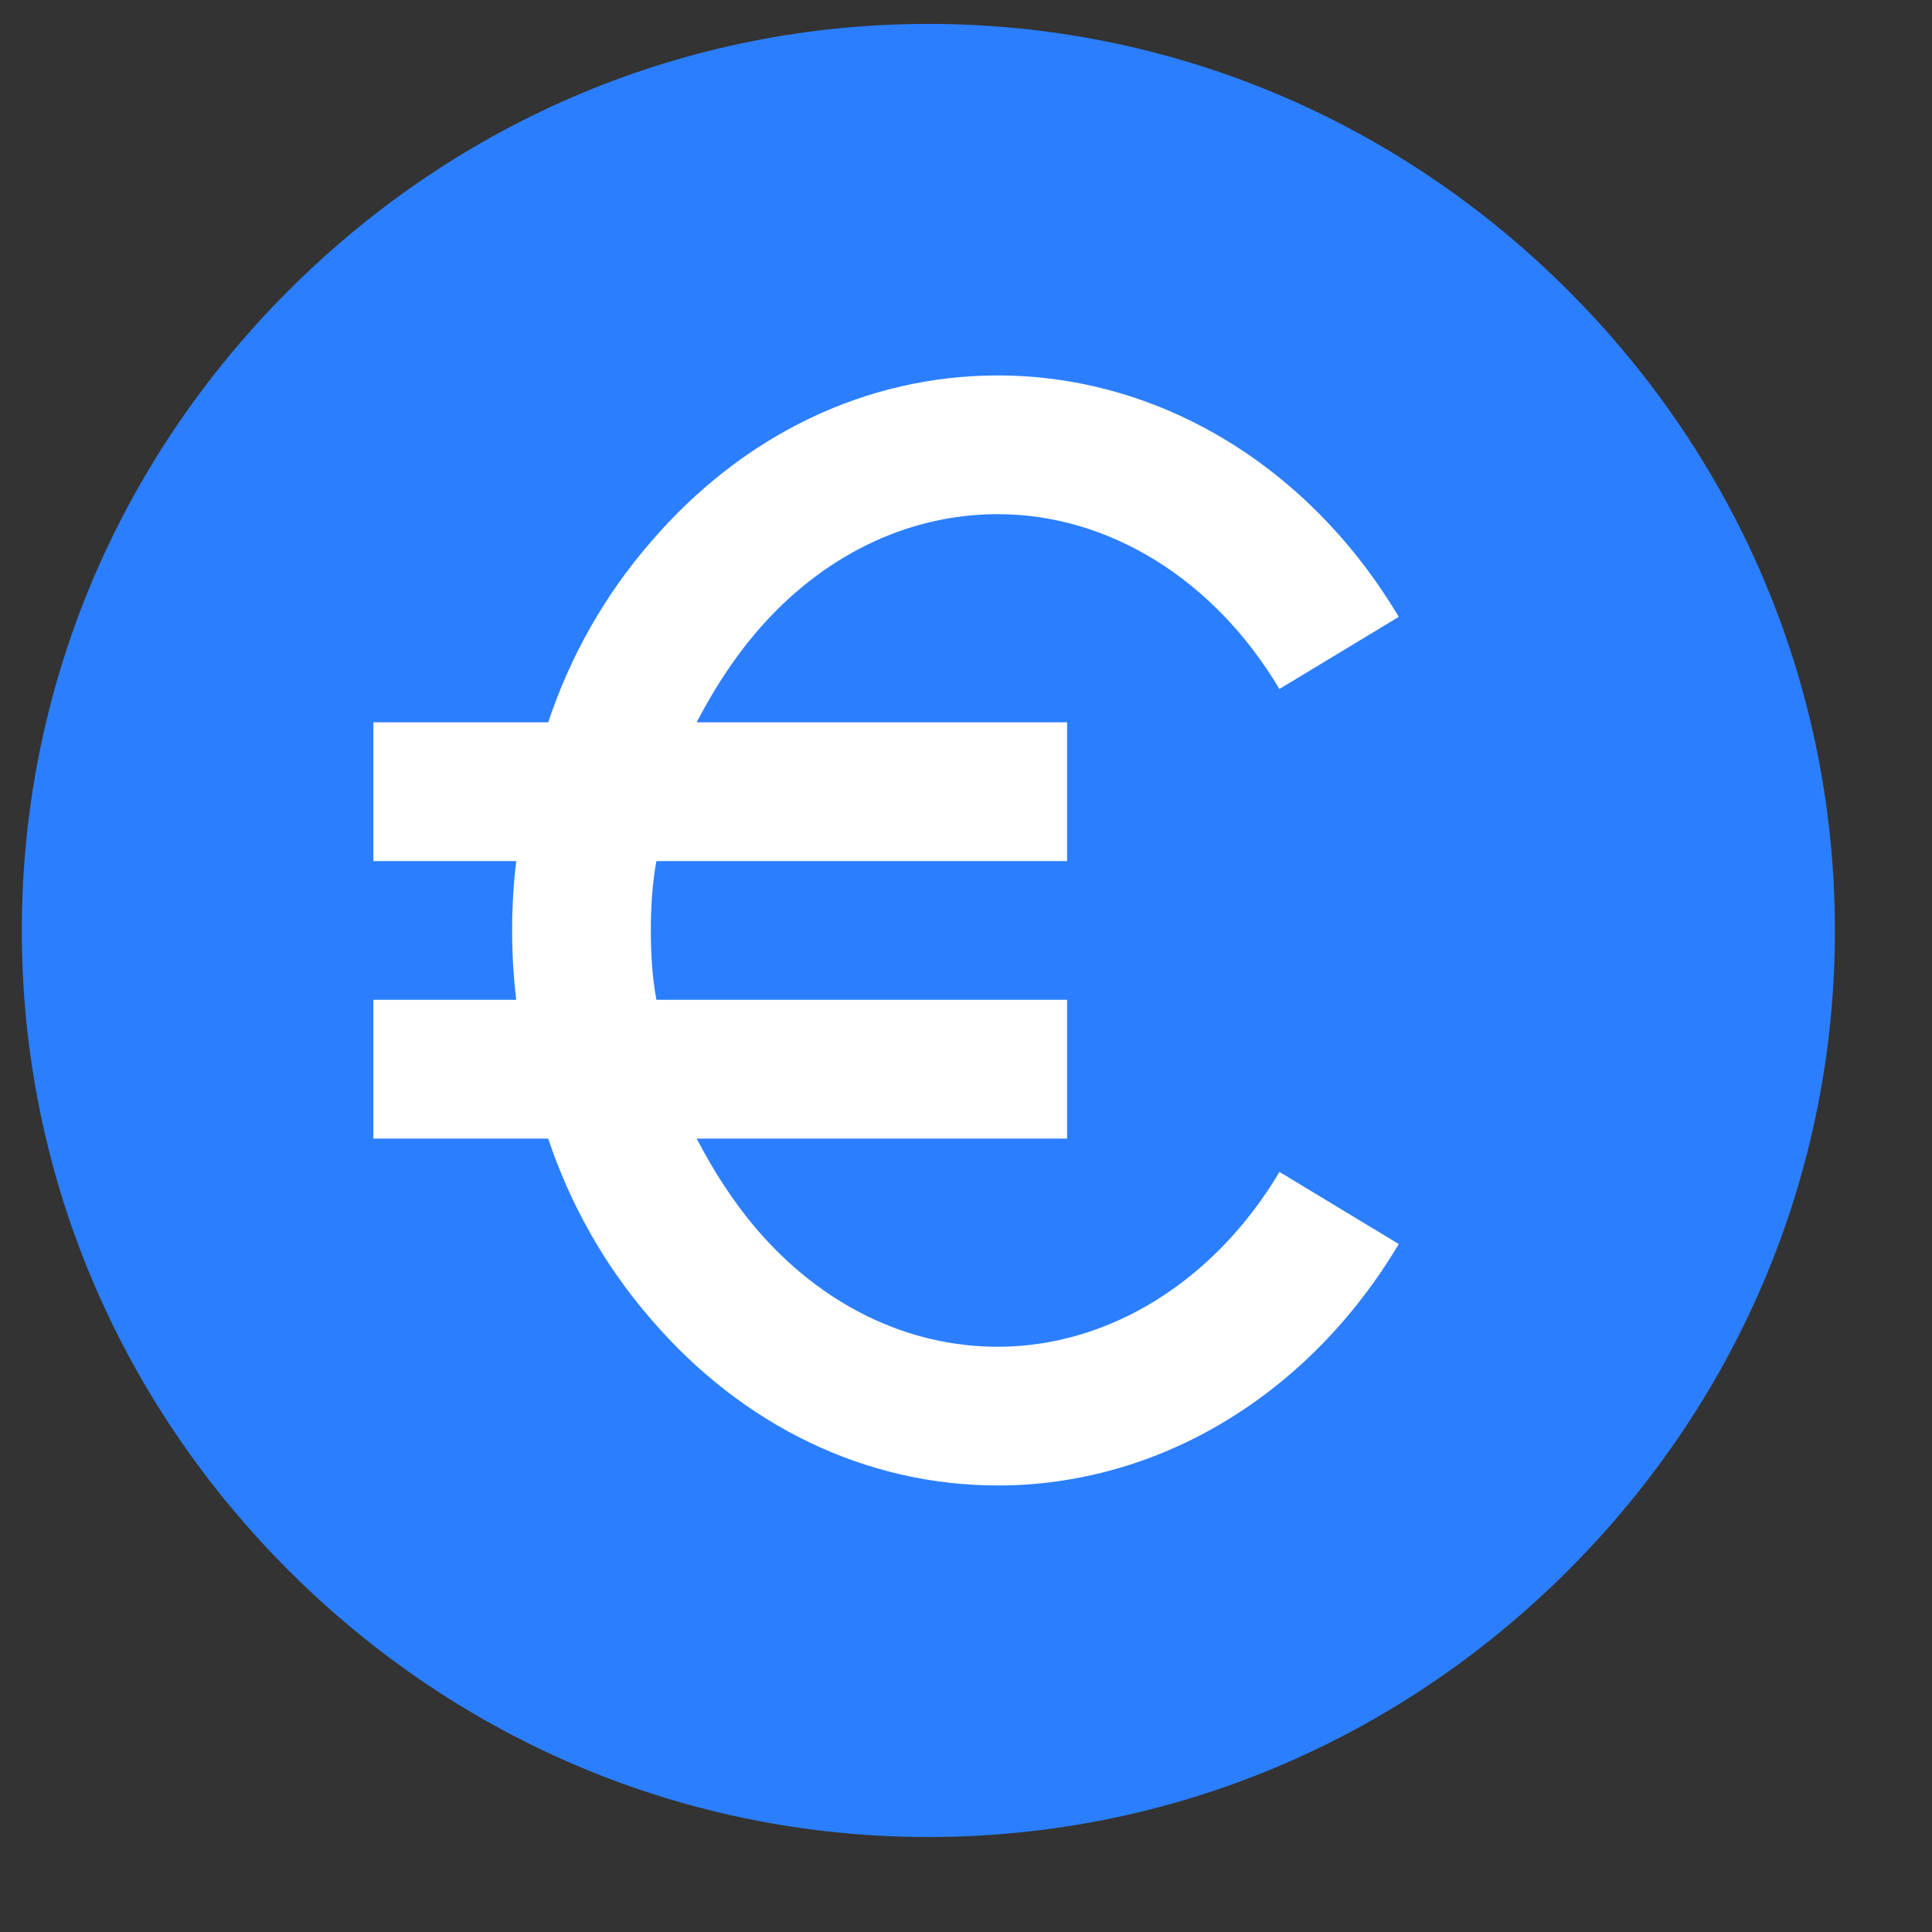 <svg width="24" height="24" viewBox="0 0 24 24" fill="none" xmlns="http://www.w3.org/2000/svg">
<rect x="0" y="0" width="24" height="24" fill="#333333" stroke="none"/>
<g id="EUR (1)" clip-path="url(#clip0_115_856)">
<path id="Vector" d="M11.533 22.303C17.467 22.303 22.277 17.493 22.277 11.559C22.277 5.625 17.467 0.814 11.533 0.814C5.599 0.814 0.788 5.625 0.788 11.559C0.788 17.493 5.599 22.303 11.533 22.303Z" fill="white"/>
<path id="Vector_2" d="M19.481 3.61C17.344 1.474 14.522 0.297 11.533 0.297C8.544 0.297 5.721 1.474 3.584 3.61C1.448 5.747 0.271 8.569 0.271 11.559C0.271 14.548 1.448 17.37 3.584 19.507C5.721 21.643 8.544 22.82 11.533 22.82C14.522 22.82 17.344 21.643 19.481 19.507C21.617 17.37 22.794 14.548 22.794 11.559C22.794 8.569 21.617 5.747 19.481 3.61ZM13.256 8.973V10.697H8.154C8.103 10.973 8.085 11.265 8.085 11.559C8.085 11.852 8.103 12.145 8.154 12.42H13.256V14.144H8.654C8.861 14.54 9.102 14.92 9.395 15.264C10.205 16.212 11.274 16.73 12.395 16.73C13.773 16.73 15.084 15.919 15.894 14.558L17.376 15.454C16.256 17.333 14.394 18.453 12.395 18.453C10.757 18.453 9.223 17.712 8.085 16.385C7.517 15.73 7.086 14.971 6.81 14.144H4.638V12.42H6.413C6.379 12.145 6.362 11.852 6.362 11.559C6.362 11.265 6.379 10.973 6.413 10.697H4.638V8.973H6.81C7.085 8.146 7.516 7.387 8.085 6.732C9.223 5.405 10.757 4.664 12.395 4.664C14.394 4.664 16.256 5.784 17.376 7.663L15.893 8.559C15.084 7.197 13.773 6.387 12.395 6.387C11.274 6.387 10.205 6.905 9.395 7.853C9.102 8.197 8.861 8.576 8.654 8.973H13.256Z" fill="#2B7FFF"/>
</g>
<defs>
<clipPath id="clip0_115_856">
<rect width="22.983" height="22.983" fill="white" transform="translate(0.041 0.067)"/>
</clipPath>
</defs>
</svg>
